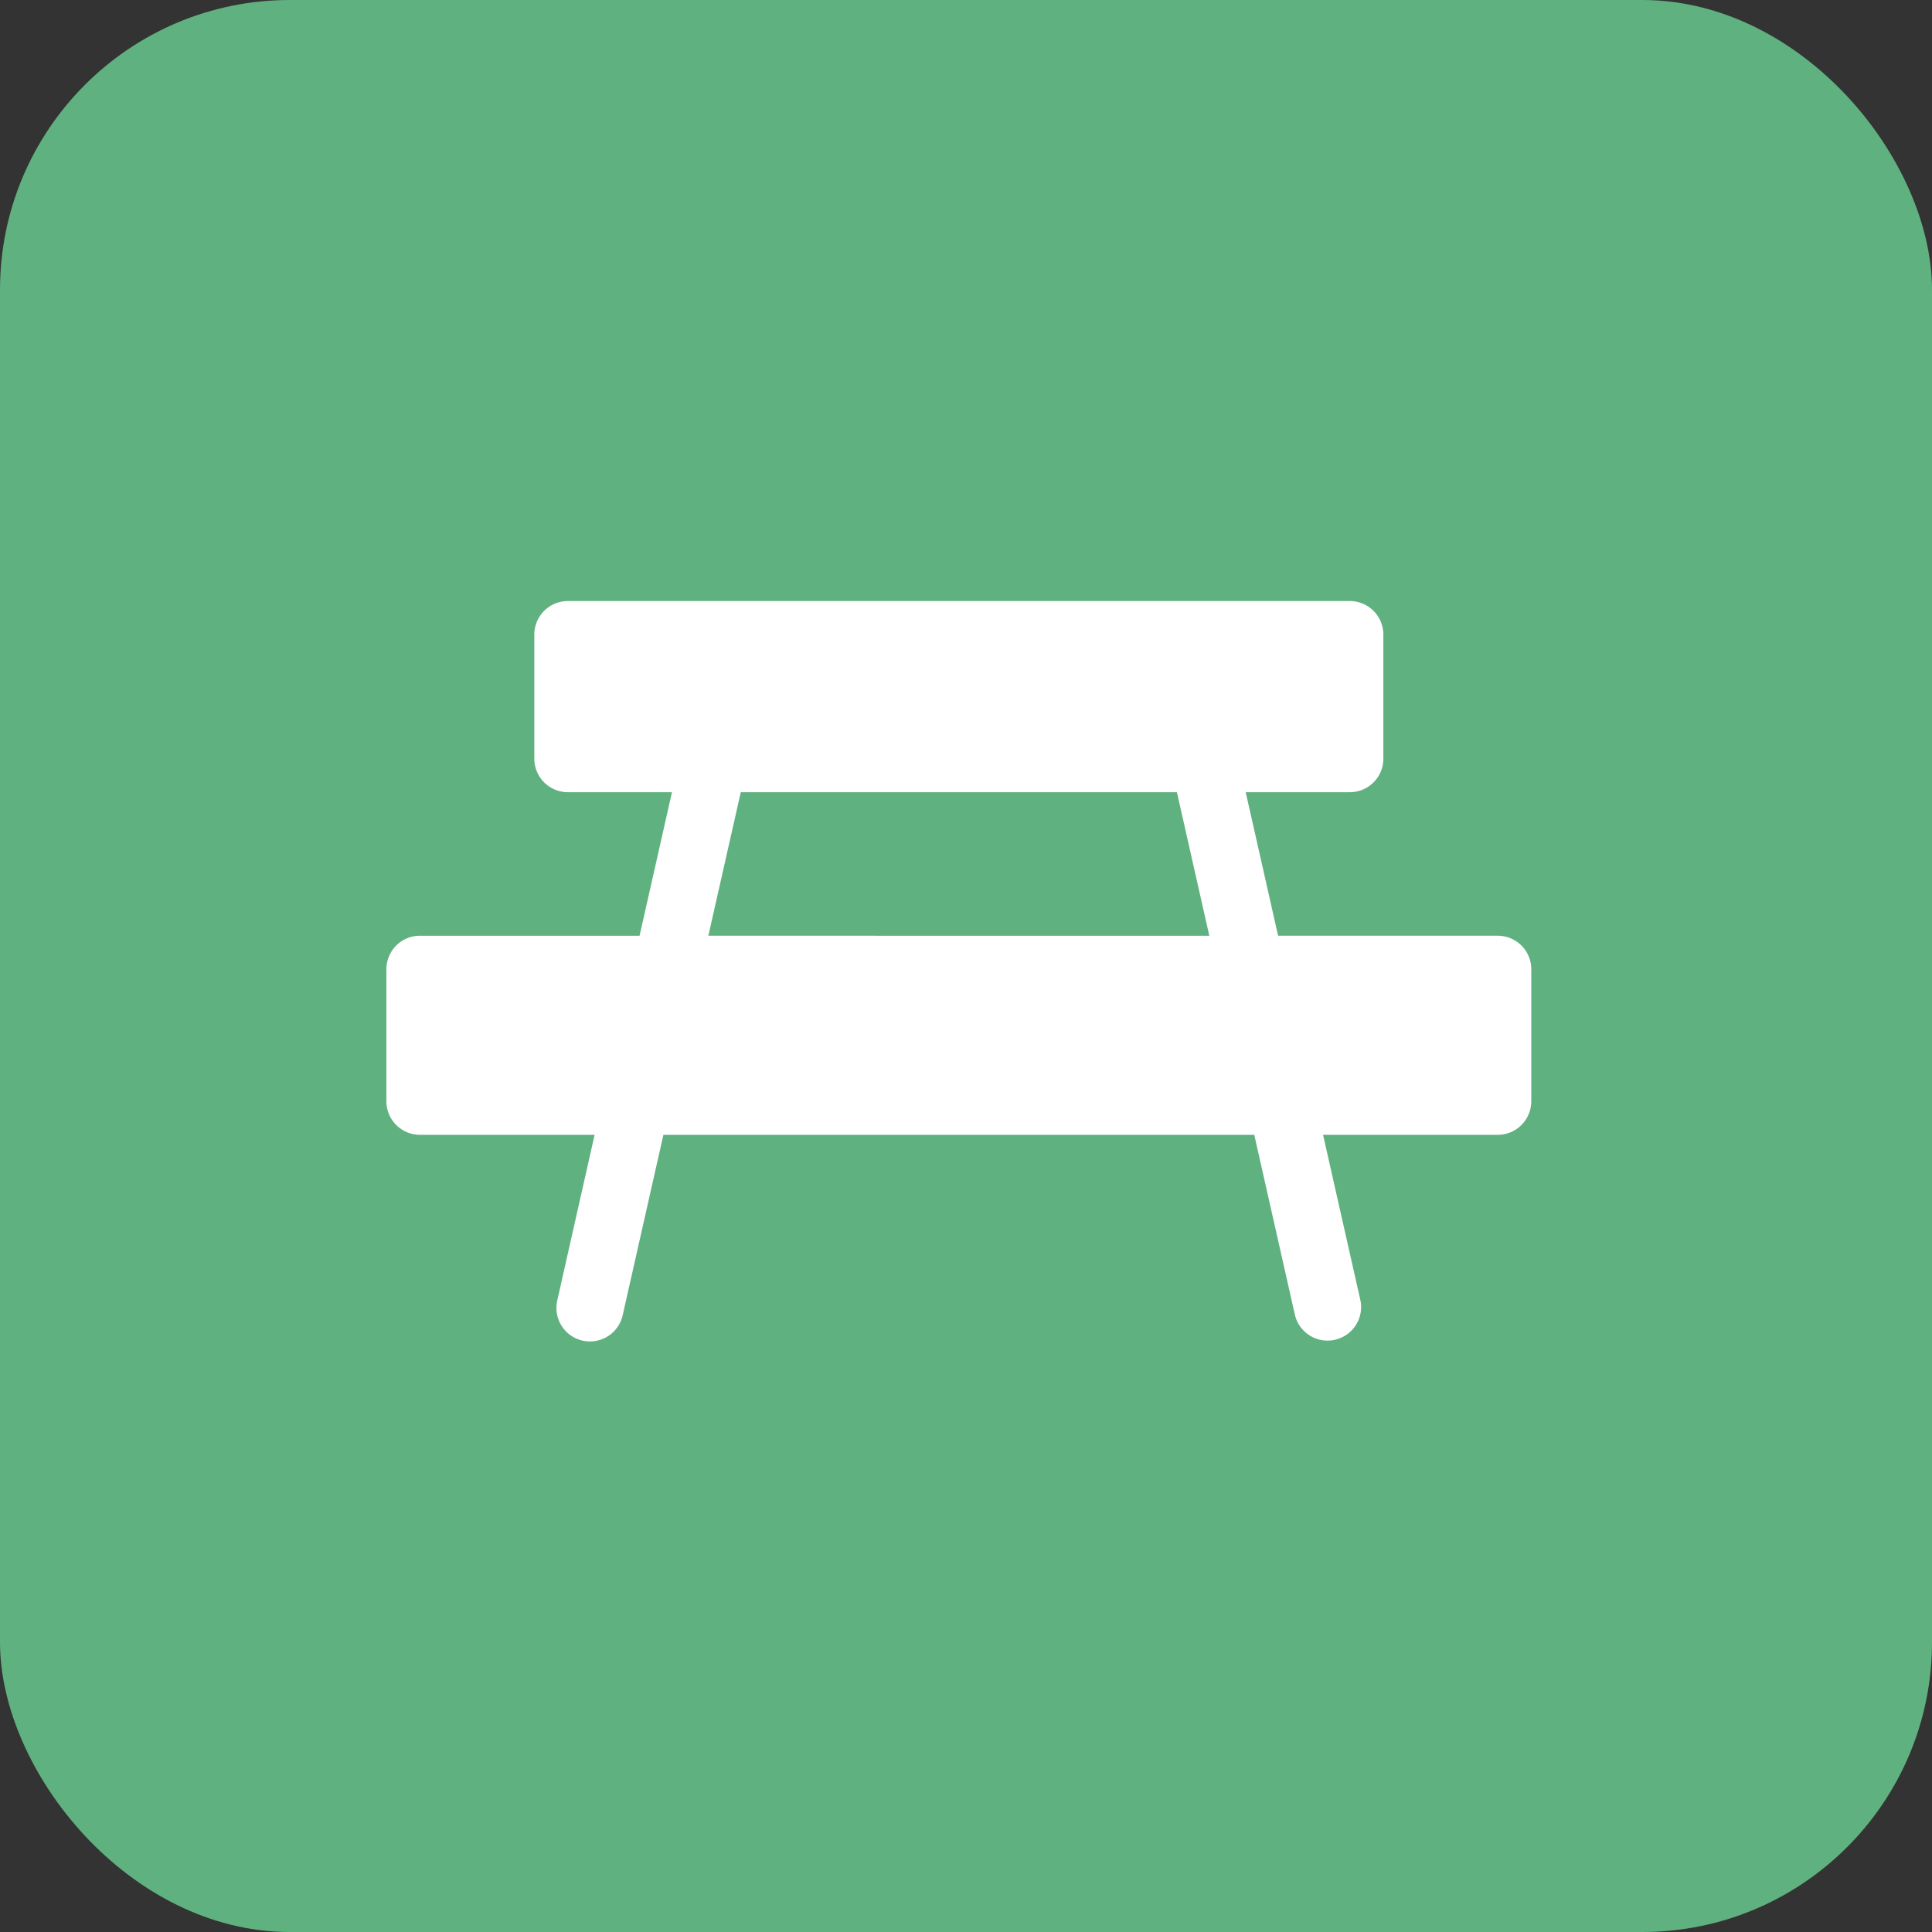 <svg xmlns="http://www.w3.org/2000/svg" width="48" height="48" viewBox="0 0 48 48"><rect x="0" y="0" width="48" height="48" fill="#333333" stroke="none"/><g fill="none" fill-rule="evenodd"><rect width="48" height="48" fill="#60B180" rx="7.2"/><path d="M9.6 9.6h28.444v28.444H9.6z"/><path fill="#FFF" fill-rule="nonzero" d="M37.211 23.248h-5.457l-.805-3.566h2.587c.46 0 .833-.373.833-.833v-3.082a.833.833 0 0 0-.833-.834H14.109a.833.833 0 0 0-.834.834v3.082c0 .46.374.833.834.833h2.586l-.805 3.566h-5.457a.833.833 0 0 0-.833.834v3.278c0 .46.373.834.833.834h4.34l-.93 4.125a.833.833 0 0 0 1.625.367l1.014-4.492h14.68l1.014 4.492a.834.834 0 0 0 1.626-.367l-.931-4.125h4.34c.46 0 .833-.373.833-.834v-3.278a.833.833 0 0 0-.833-.834zm-19.612 0l.805-3.566H29.24l.805 3.566H17.599z"/></g></svg>
